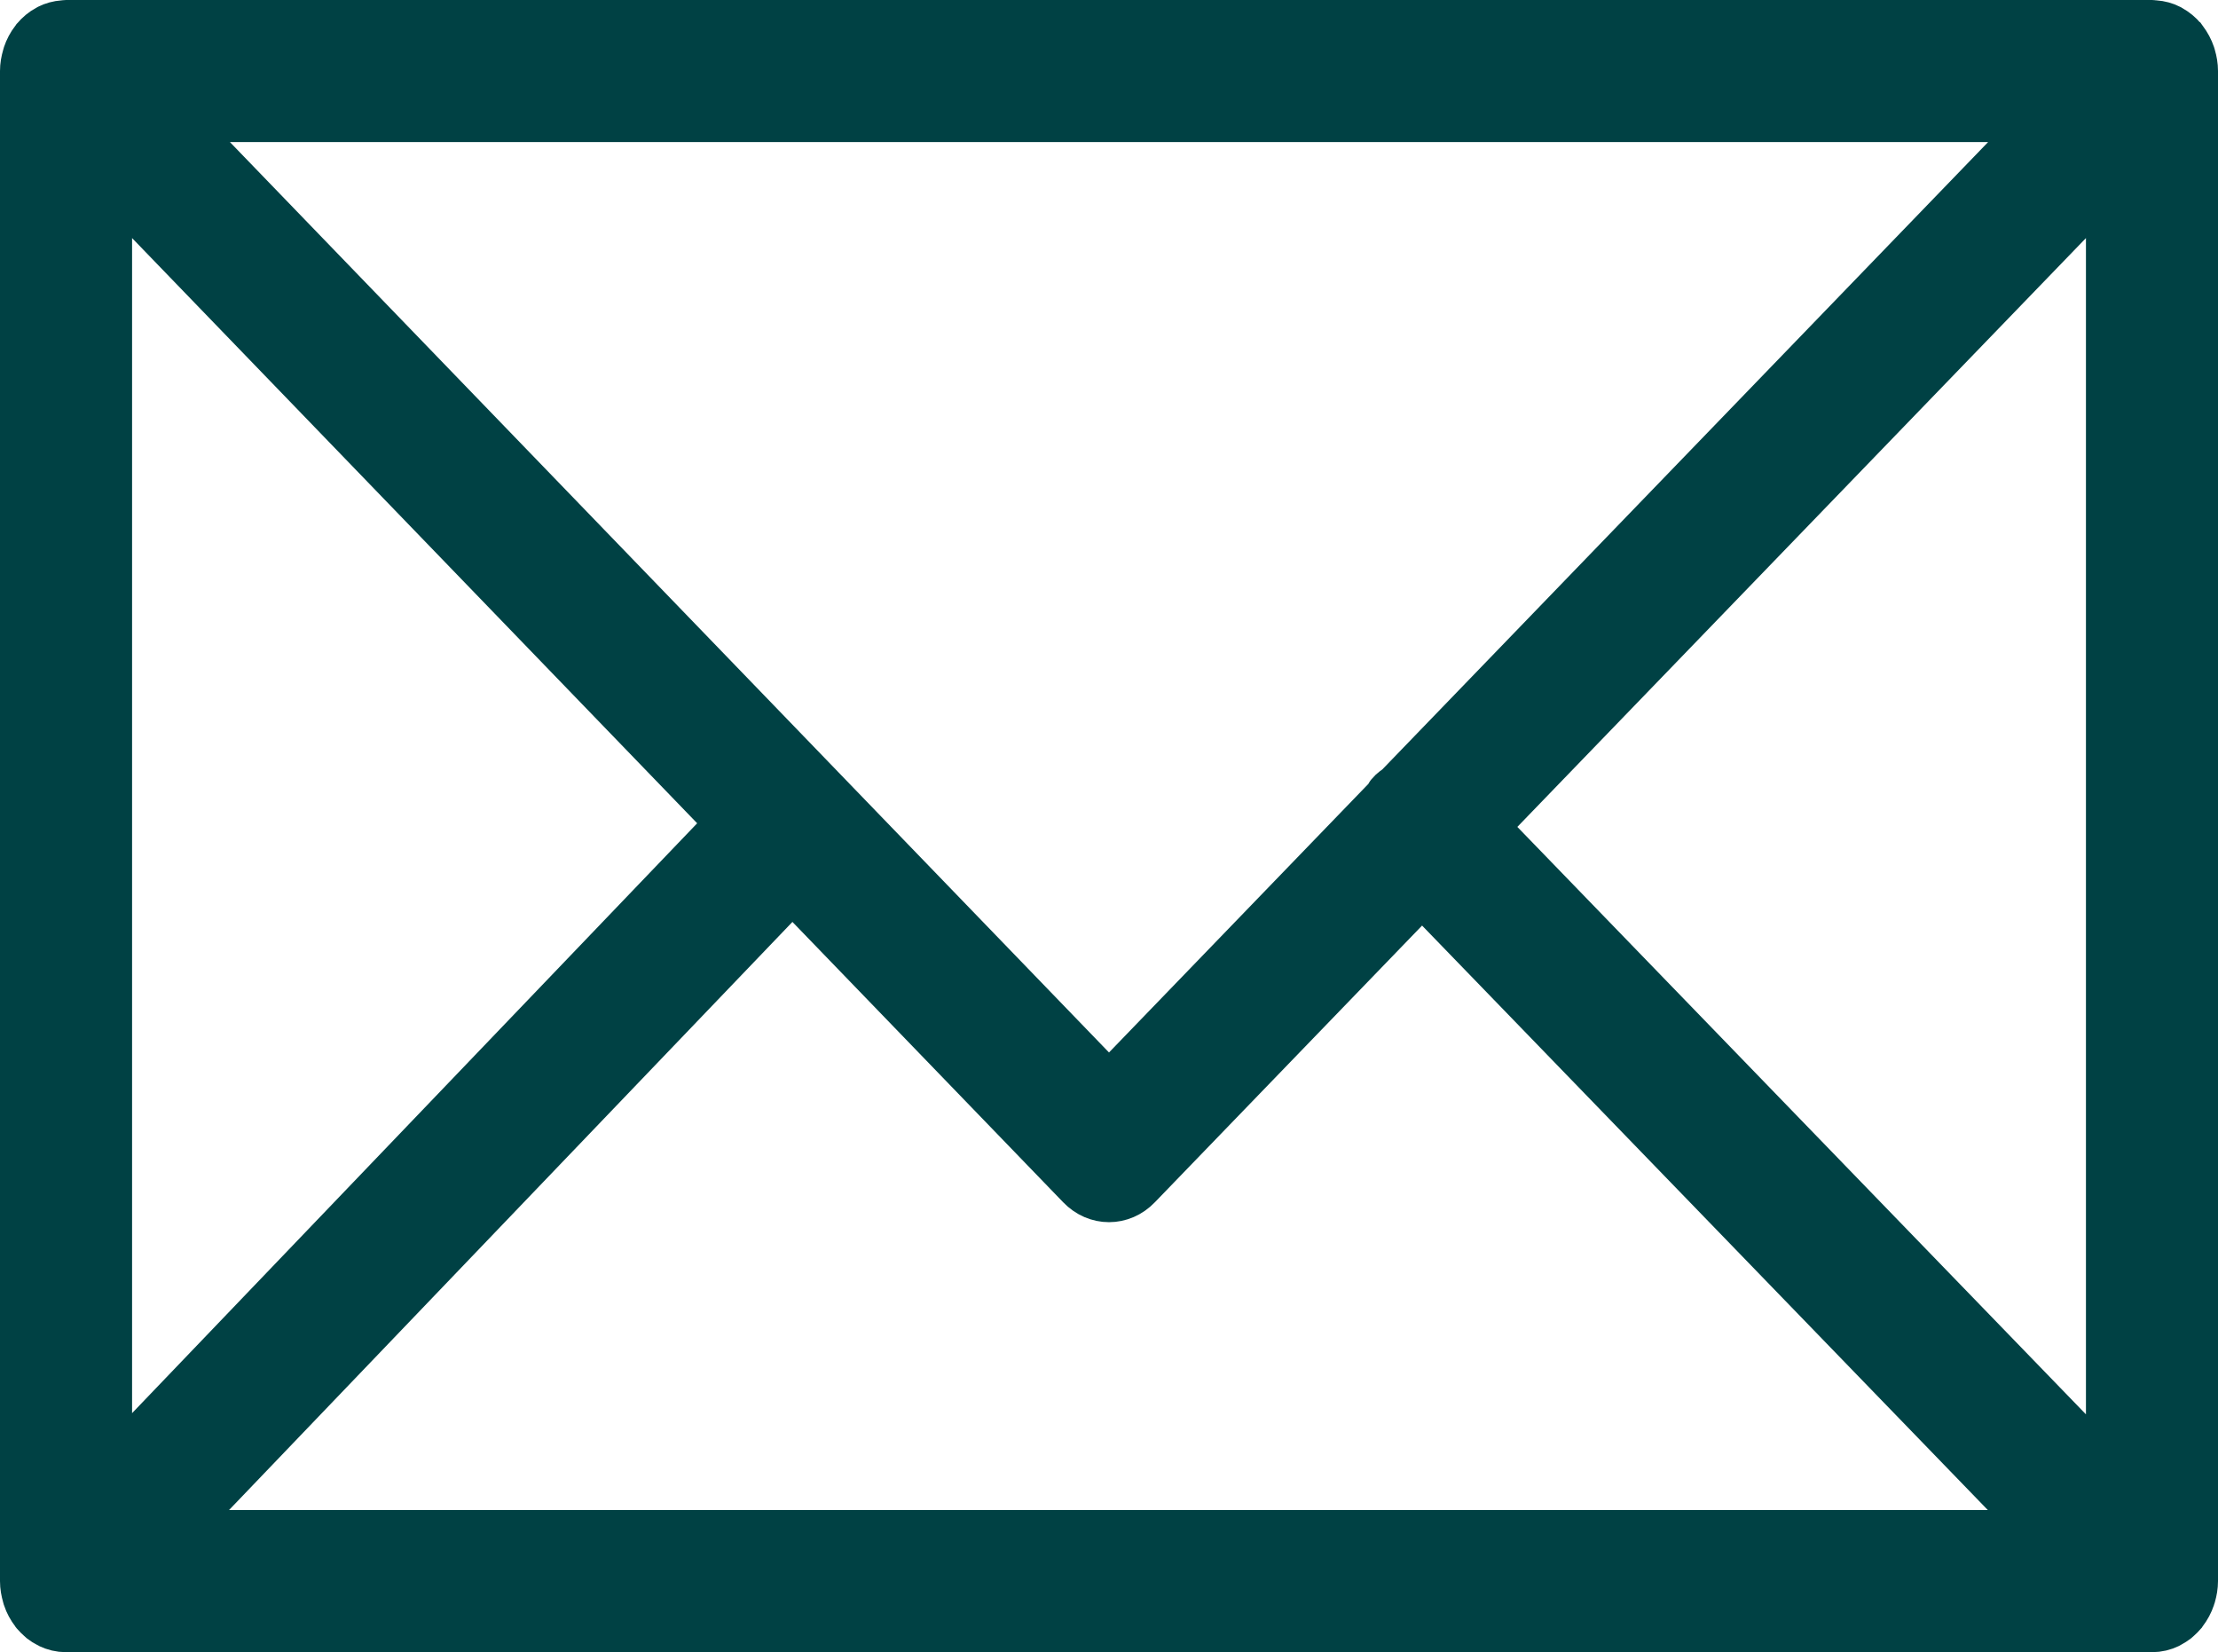 <?xml version="1.0" encoding="utf-8"?>
<!-- Generator: Adobe Illustrator 16.0.0, SVG Export Plug-In . SVG Version: 6.00 Build 0)  -->
<!DOCTYPE svg PUBLIC "-//W3C//DTD SVG 1.1//EN" "http://www.w3.org/Graphics/SVG/1.1/DTD/svg11.dtd">
<svg version="1.1" id="Layer_1" xmlns="http://www.w3.org/2000/svg" xmlns:xlink="http://www.w3.org/1999/xlink" x="0px" y="0px"
	 width="78.036px" height="58.127px" viewBox="0 0 78.036 58.127" enable-background="new 0 0 78.036 58.127" xml:space="preserve">
<g>
	<defs>
		<rect id="SVGID_1_" width="78.036" height="58.127"/>
	</defs>
	<clipPath id="SVGID_2_">
		<use xlink:href="#SVGID_1_"  overflow="visible"/>
	</clipPath>
	<path clip-path="url(#SVGID_2_)" fill="#004144" d="M76.967,56.085c0.041-0.146,0.069-0.298,0.069-0.459V2.499
		c0-0.162-0.028-0.316-0.07-0.462c-0.007-0.02-0.01-0.04-0.017-0.06c-0.058-0.171-0.141-0.325-0.244-0.46
		c-0.007-0.009-0.008-0.02-0.015-0.029c-0.006-0.005-0.01-0.007-0.015-0.012c-0.11-0.134-0.243-0.242-0.39-0.323
		c-0.011-0.006-0.021-0.014-0.031-0.02c-0.14-0.071-0.291-0.111-0.451-0.123c-0.016-0.001-0.03-0.005-0.047-0.005
		C75.742,1.004,75.728,1,75.714,1H2.324C2.309,1,2.295,1.004,2.28,1.005C2.265,1.006,2.252,1.009,2.238,1.01
		C2.076,1.022,1.922,1.063,1.781,1.135C1.772,1.139,1.765,1.146,1.756,1.15c-0.15,0.081-0.283,0.191-0.395,0.327
		c-0.005,0.005-0.01,0.006-0.014,0.011C1.34,1.496,1.339,1.507,1.331,1.516c-0.104,0.135-0.187,0.29-0.244,0.461
		c-0.007,0.02-0.01,0.04-0.016,0.061C1.028,2.184,1,2.338,1,2.5v53.128c0,0.164,0.029,0.32,0.072,0.468
		c0.006,0.021,0.01,0.039,0.016,0.06c0.057,0.172,0.142,0.326,0.247,0.462c0.006,0.008,0.008,0.018,0.014,0.025
		c0.005,0.007,0.013,0.012,0.019,0.019c0.043,0.051,0.091,0.097,0.14,0.14c0.022,0.02,0.042,0.042,0.065,0.061
		c0.058,0.046,0.12,0.083,0.185,0.116c0.015,0.009,0.029,0.021,0.046,0.028c0.159,0.077,0.335,0.121,0.519,0.121h73.389
		c0.185,0,0.36-0.043,0.52-0.121c0.025-0.012,0.048-0.03,0.071-0.044c0.055-0.031,0.109-0.063,0.16-0.103
		c0.026-0.021,0.05-0.048,0.076-0.07c0.045-0.041,0.089-0.082,0.128-0.129c0.007-0.009,0.015-0.015,0.021-0.022
		c0.007-0.009,0.009-0.021,0.016-0.03c0.103-0.134,0.186-0.287,0.243-0.458C76.956,56.128,76.96,56.106,76.967,56.085 M3.647,5.901
		l22.269,23.061L3.647,52.207V5.901z M49.289,27.832c-0.092,0.068-0.189,0.125-0.266,0.221c-0.029,0.036-0.039,0.083-0.064,0.121
		l-9.941,10.294L5.734,3.999h66.569L49.289,27.832z M27.877,30.993l10.249,10.612c0.253,0.263,0.572,0.394,0.892,0.394
		c0.321,0,0.641-0.131,0.893-0.394l10.121-10.48l22.266,23.002H5.715L27.877,30.993z M51.994,29.093L74.39,5.901v46.33
		L51.994,29.093z"/>
	<path clip-path="url(#SVGID_2_)" fill="none" stroke="#004144" stroke-width="2" stroke-miterlimit="10" d="M76.967,56.085
		c0.041-0.146,0.069-0.298,0.069-0.459V2.499c0-0.162-0.028-0.316-0.07-0.462c-0.007-0.02-0.01-0.04-0.017-0.06
		c-0.058-0.171-0.141-0.325-0.244-0.46c-0.007-0.009-0.008-0.02-0.015-0.029c-0.006-0.005-0.01-0.007-0.015-0.012
		c-0.11-0.134-0.243-0.242-0.39-0.323c-0.011-0.006-0.021-0.014-0.031-0.02c-0.14-0.071-0.291-0.111-0.451-0.123
		c-0.016-0.001-0.03-0.005-0.047-0.005C75.742,1.004,75.728,1,75.714,1H2.324C2.309,1,2.295,1.004,2.28,1.005
		C2.265,1.006,2.252,1.009,2.238,1.01C2.076,1.022,1.922,1.063,1.781,1.135C1.772,1.139,1.765,1.146,1.756,1.15
		c-0.15,0.081-0.283,0.191-0.395,0.327c-0.005,0.005-0.01,0.006-0.014,0.011C1.34,1.496,1.339,1.507,1.331,1.516
		c-0.104,0.135-0.187,0.29-0.244,0.461c-0.007,0.02-0.01,0.04-0.016,0.061C1.028,2.184,1,2.338,1,2.5v53.128
		c0,0.164,0.029,0.32,0.072,0.468c0.006,0.021,0.01,0.039,0.016,0.06c0.057,0.172,0.142,0.326,0.247,0.462
		c0.006,0.008,0.008,0.018,0.014,0.025c0.005,0.007,0.013,0.012,0.019,0.019c0.043,0.051,0.091,0.097,0.14,0.14
		c0.022,0.02,0.042,0.042,0.065,0.061c0.058,0.046,0.12,0.083,0.185,0.116c0.015,0.009,0.029,0.021,0.046,0.028
		c0.159,0.077,0.335,0.121,0.519,0.121h73.389c0.185,0,0.36-0.043,0.52-0.121c0.025-0.012,0.048-0.03,0.071-0.044
		c0.055-0.031,0.109-0.063,0.16-0.103c0.026-0.021,0.05-0.048,0.076-0.07c0.045-0.041,0.089-0.082,0.128-0.129
		c0.007-0.009,0.015-0.015,0.021-0.022c0.007-0.009,0.009-0.021,0.016-0.03c0.103-0.134,0.186-0.287,0.243-0.458
		C76.956,56.128,76.96,56.106,76.967,56.085z M3.647,5.901l22.269,23.061L3.647,52.207V5.901z M49.289,27.832
		c-0.092,0.068-0.189,0.125-0.266,0.221c-0.029,0.036-0.039,0.083-0.064,0.121l-9.941,10.294L5.734,3.999h66.569L49.289,27.832z
		 M27.877,30.993l10.249,10.612c0.253,0.263,0.572,0.394,0.892,0.394c0.321,0,0.641-0.131,0.893-0.394l10.121-10.48l22.266,23.002
		H5.715L27.877,30.993z M51.994,29.093L74.39,5.901v46.33L51.994,29.093z"/>
</g>
</svg>
